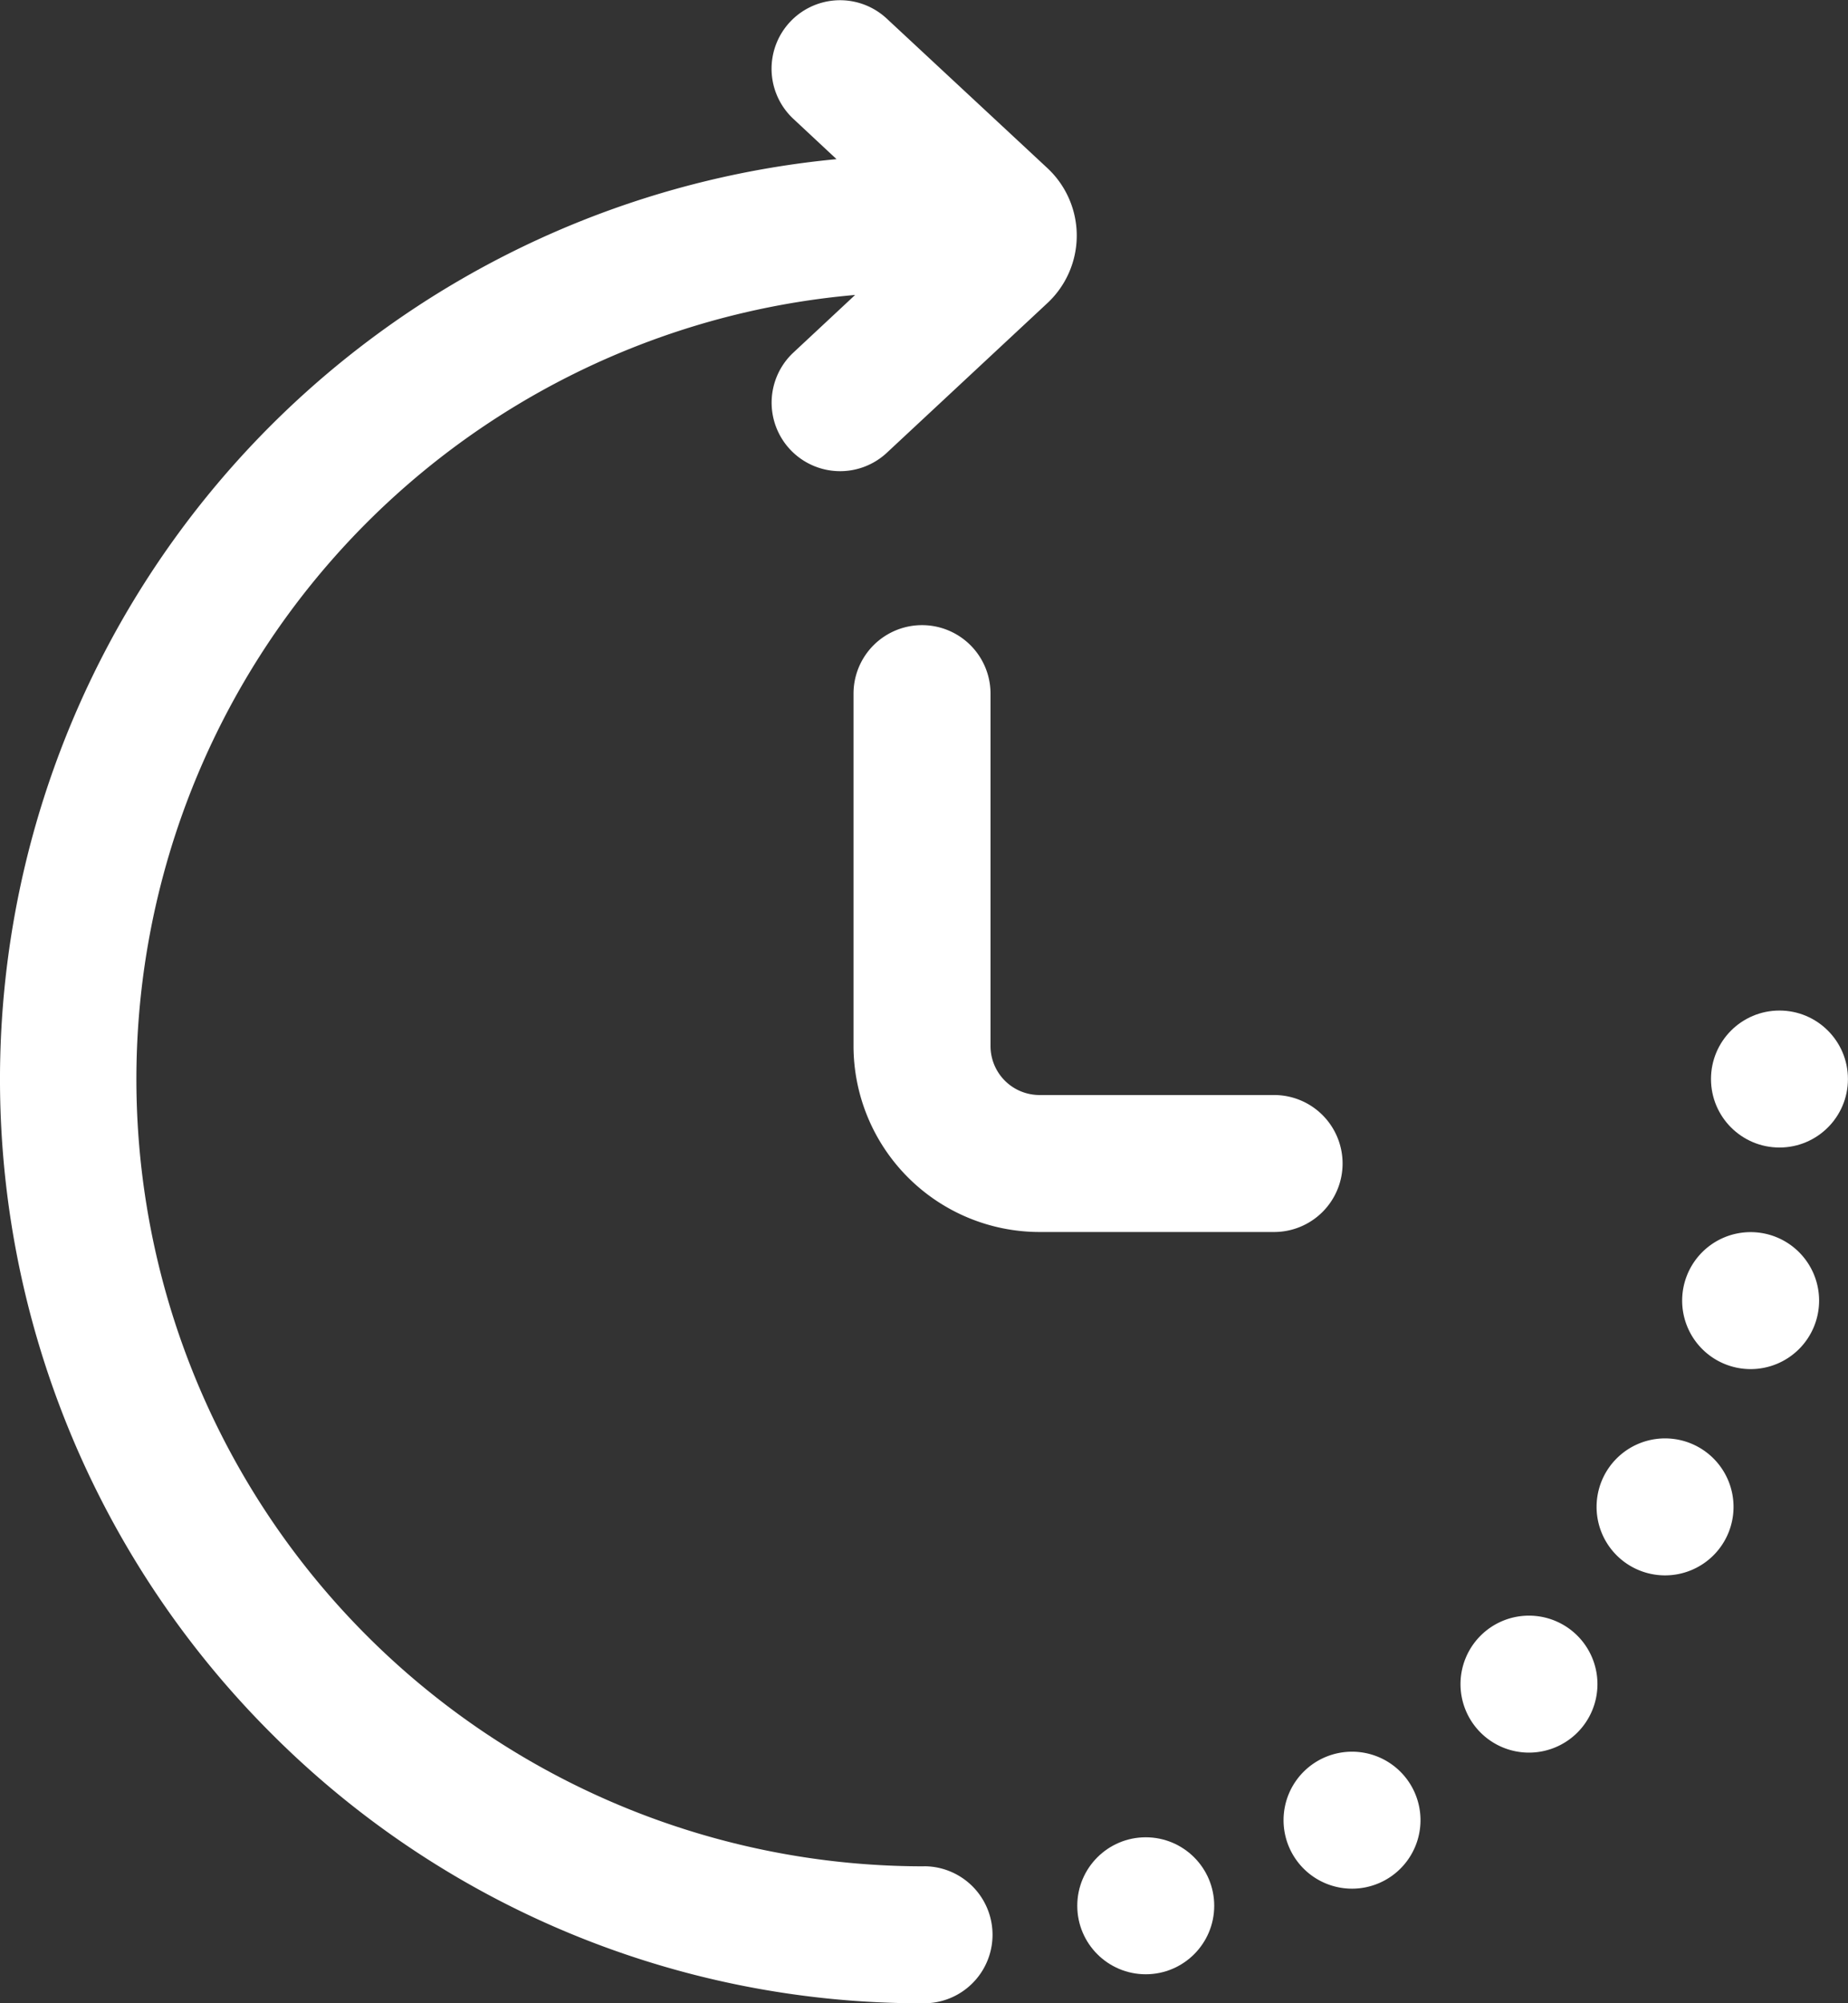 <svg xmlns="http://www.w3.org/2000/svg" width="29.931" height="32.438" viewBox="0 0 29.931 32.438">
  <rect x="0" y="0" width="29.931" height="32.438" fill="#333333" stroke="none"/>
  <g id="Group_298" data-name="Group 298" transform="translate(-19.78 0.002)">
    <path id="Path_1011" data-name="Path 1011" d="M34.746,30.218A12.746,12.746,0,0,1,33.63,4.774l-1,.933a1.109,1.109,0,1,0,1.514,1.622l2.6-2.423a1.494,1.494,0,0,0,0-2.186L34.143.3a1.109,1.109,0,1,0-1.514,1.622l.7.653a14.966,14.966,0,0,0-9.165,25.482A14.866,14.866,0,0,0,34.74,32.436h.006a1.109,1.109,0,0,0,0-2.219Z" fill="white"/>
    <circle id="Ellipse_66" data-name="Ellipse 66" cx="1.109" cy="1.109" r="1.109" transform="translate(47.492 16.361)" fill="white"/>
    <circle id="Ellipse_67" data-name="Ellipse 67" cx="1.109" cy="1.109" r="1.109" transform="translate(37.228 29.748)" fill="white"/>
    <path id="Path_1012" data-name="Path 1012" d="M450.9,314.89A1.109,1.109,0,1,0,452.009,316,1.109,1.109,0,0,0,450.9,314.89Z" transform="translate(-402.766 -294.941)" fill="white"/>
    <path id="Path_1013" data-name="Path 1013" d="M349,447.69a1.109,1.109,0,1,0,1.109,1.109A1.109,1.109,0,0,0,349,447.69Z" transform="translate(-307.322 -419.328)" fill="white"/>
    <path id="Path_1014" data-name="Path 1014" d="M429.039,367.62a1.109,1.109,0,1,0,1.109,1.109A1.109,1.109,0,0,0,429.039,367.62Z" transform="translate(-382.291 -344.331)" fill="white"/>
    <path id="Path_1015" data-name="Path 1015" d="M394.259,412.91a1.109,1.109,0,1,0,1.109,1.109A1.109,1.109,0,0,0,394.259,412.91Z" transform="translate(-349.715 -386.751)" fill="white"/>
    <path id="Path_1016" data-name="Path 1016" d="M245.845,168.487a1.109,1.109,0,0,0-1.109-1.109h-3.8a.793.793,0,0,1-.793-.793v-5.706a1.109,1.109,0,1,0-2.219,0v5.706a3.015,3.015,0,0,0,3.011,3.011h3.8A1.109,1.109,0,0,0,245.845,168.487Z" transform="translate(-204.32 -149.649)" fill="white"/>
  </g>
</svg>
